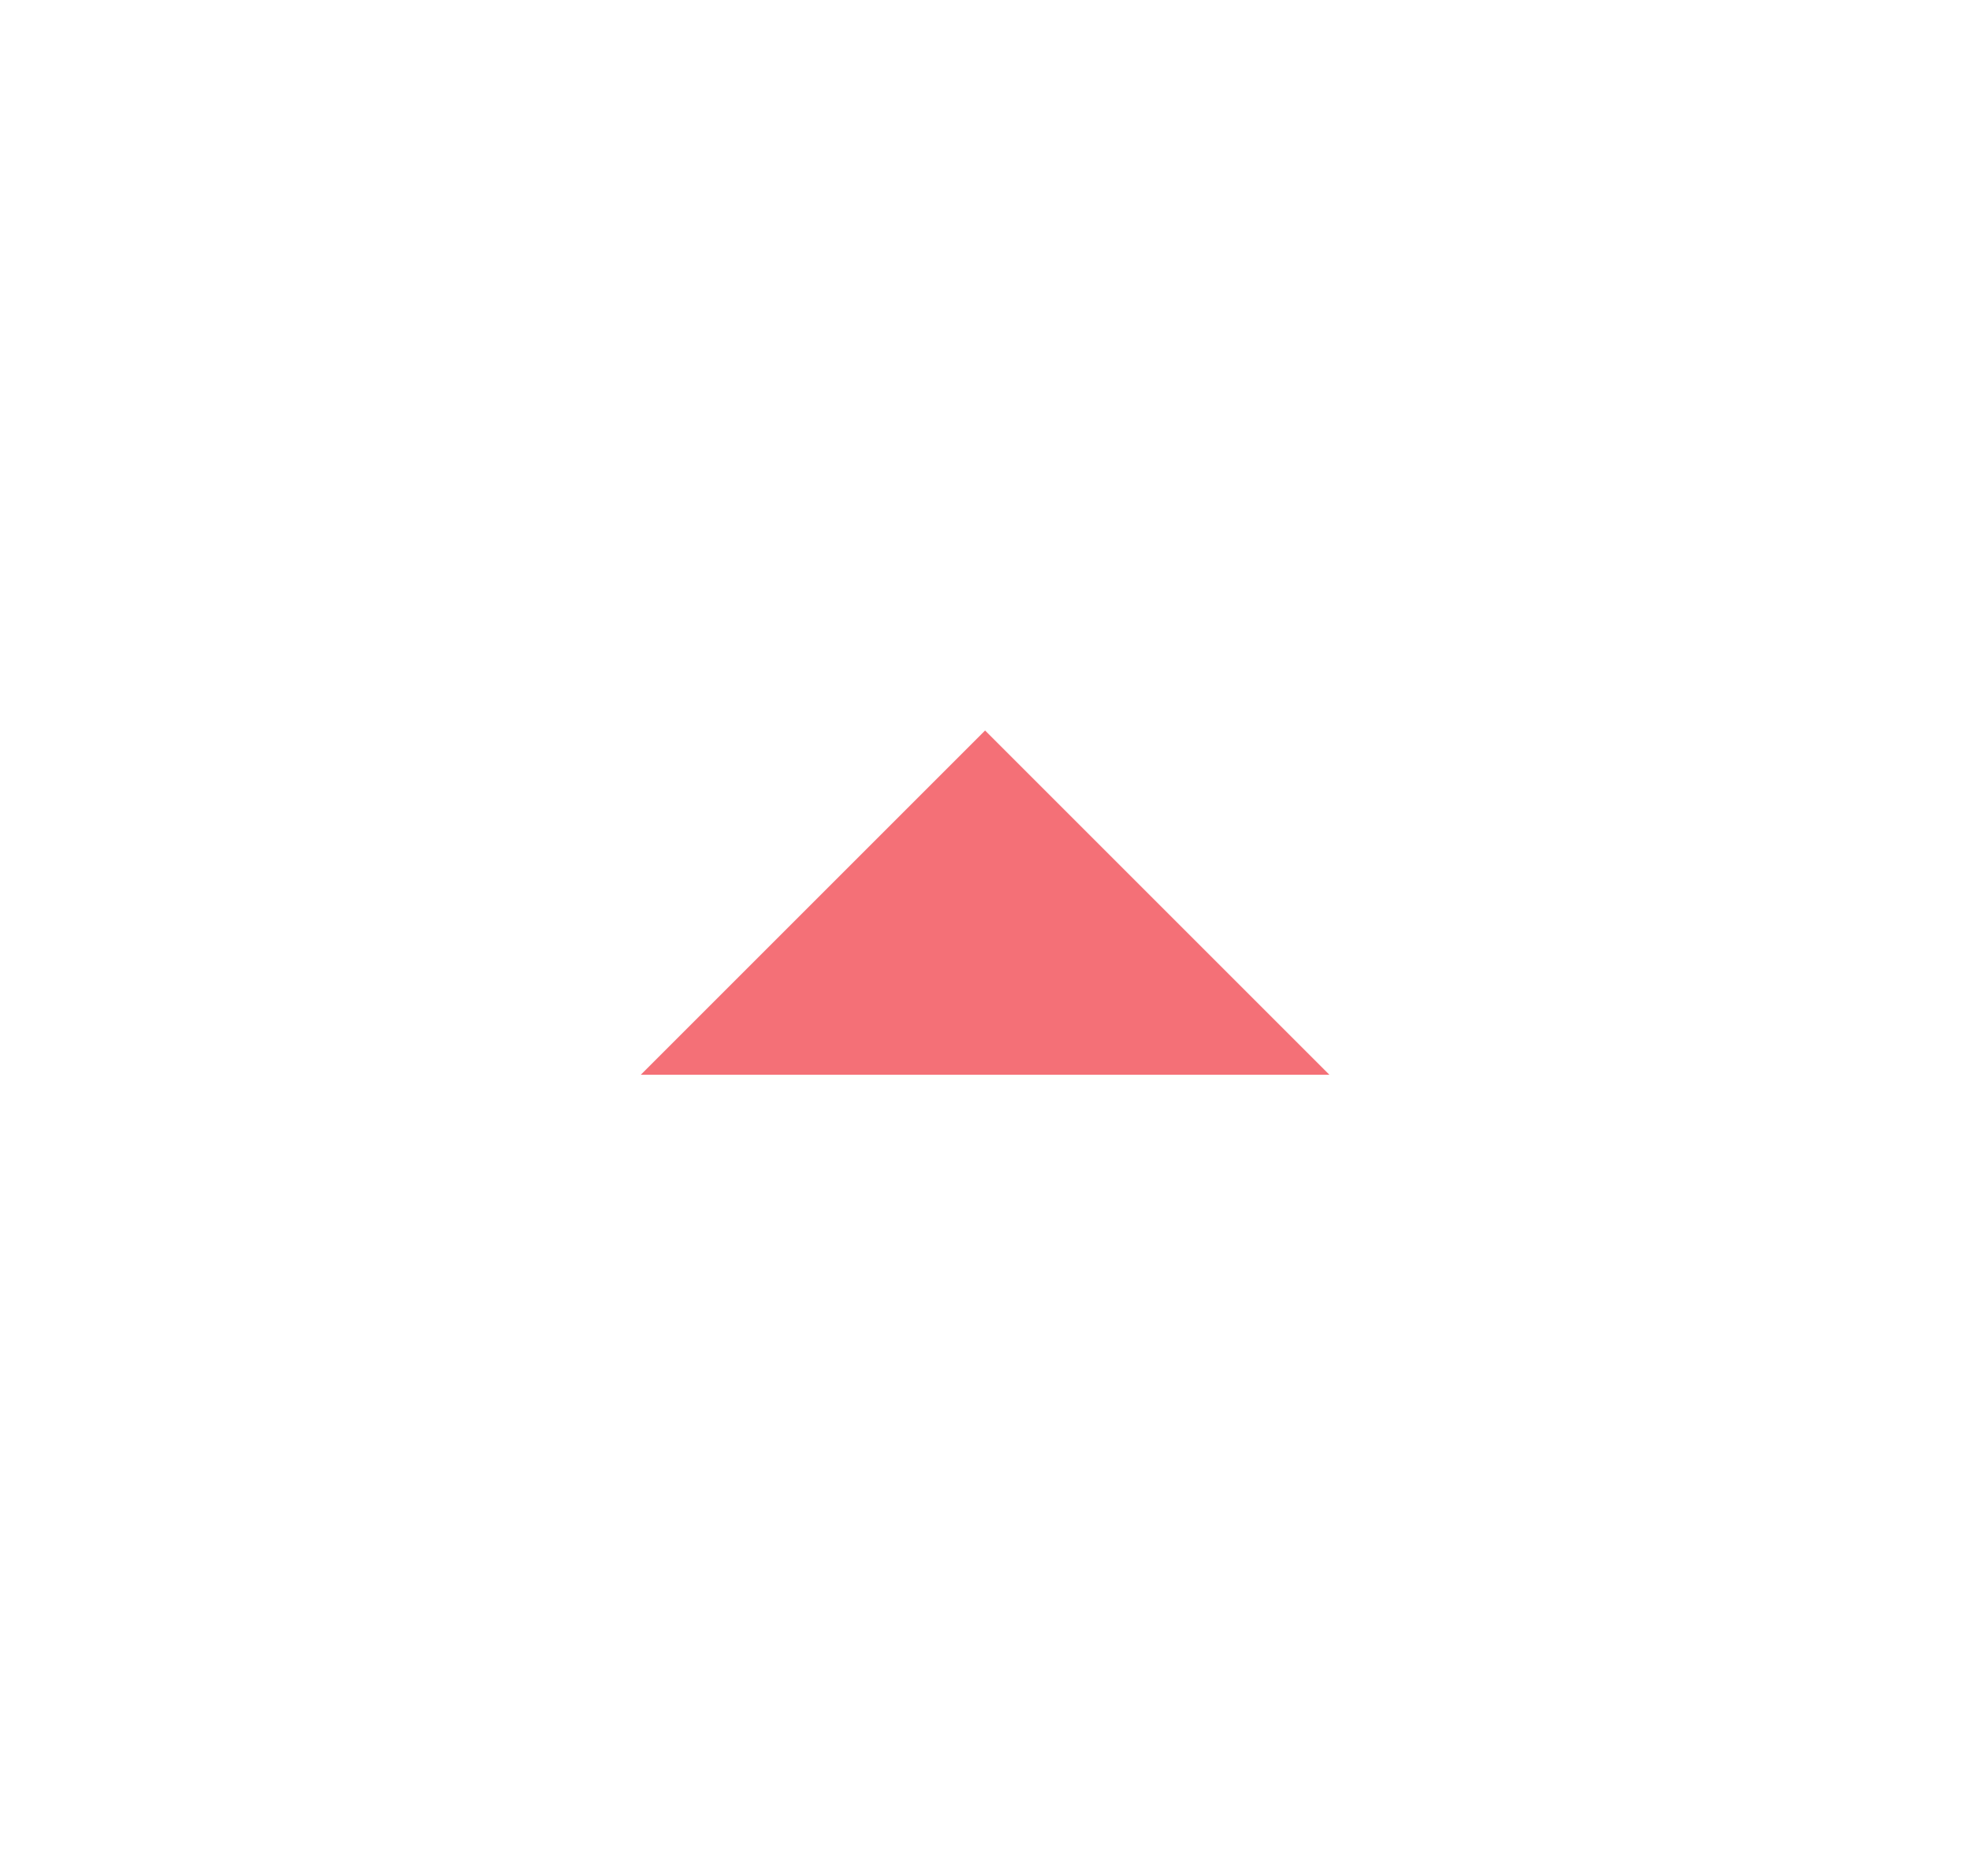 <svg width="21" height="20" viewBox="0 0 21 20" fill="none" xmlns="http://www.w3.org/2000/svg">
<mask id="mask0_3753_1181" style="mask-type:alpha" maskUnits="userSpaceOnUse" x="0" y="0" width="21" height="20">
<rect x="0.5" width="20" height="20" fill="#F47077"/>
</mask>
<g mask="url(#mask0_3753_1181)">
<path d="M6.831 11.458L10.501 7.788L14.171 11.458H6.831Z" fill="#F47077"/>
</g>
</svg>
